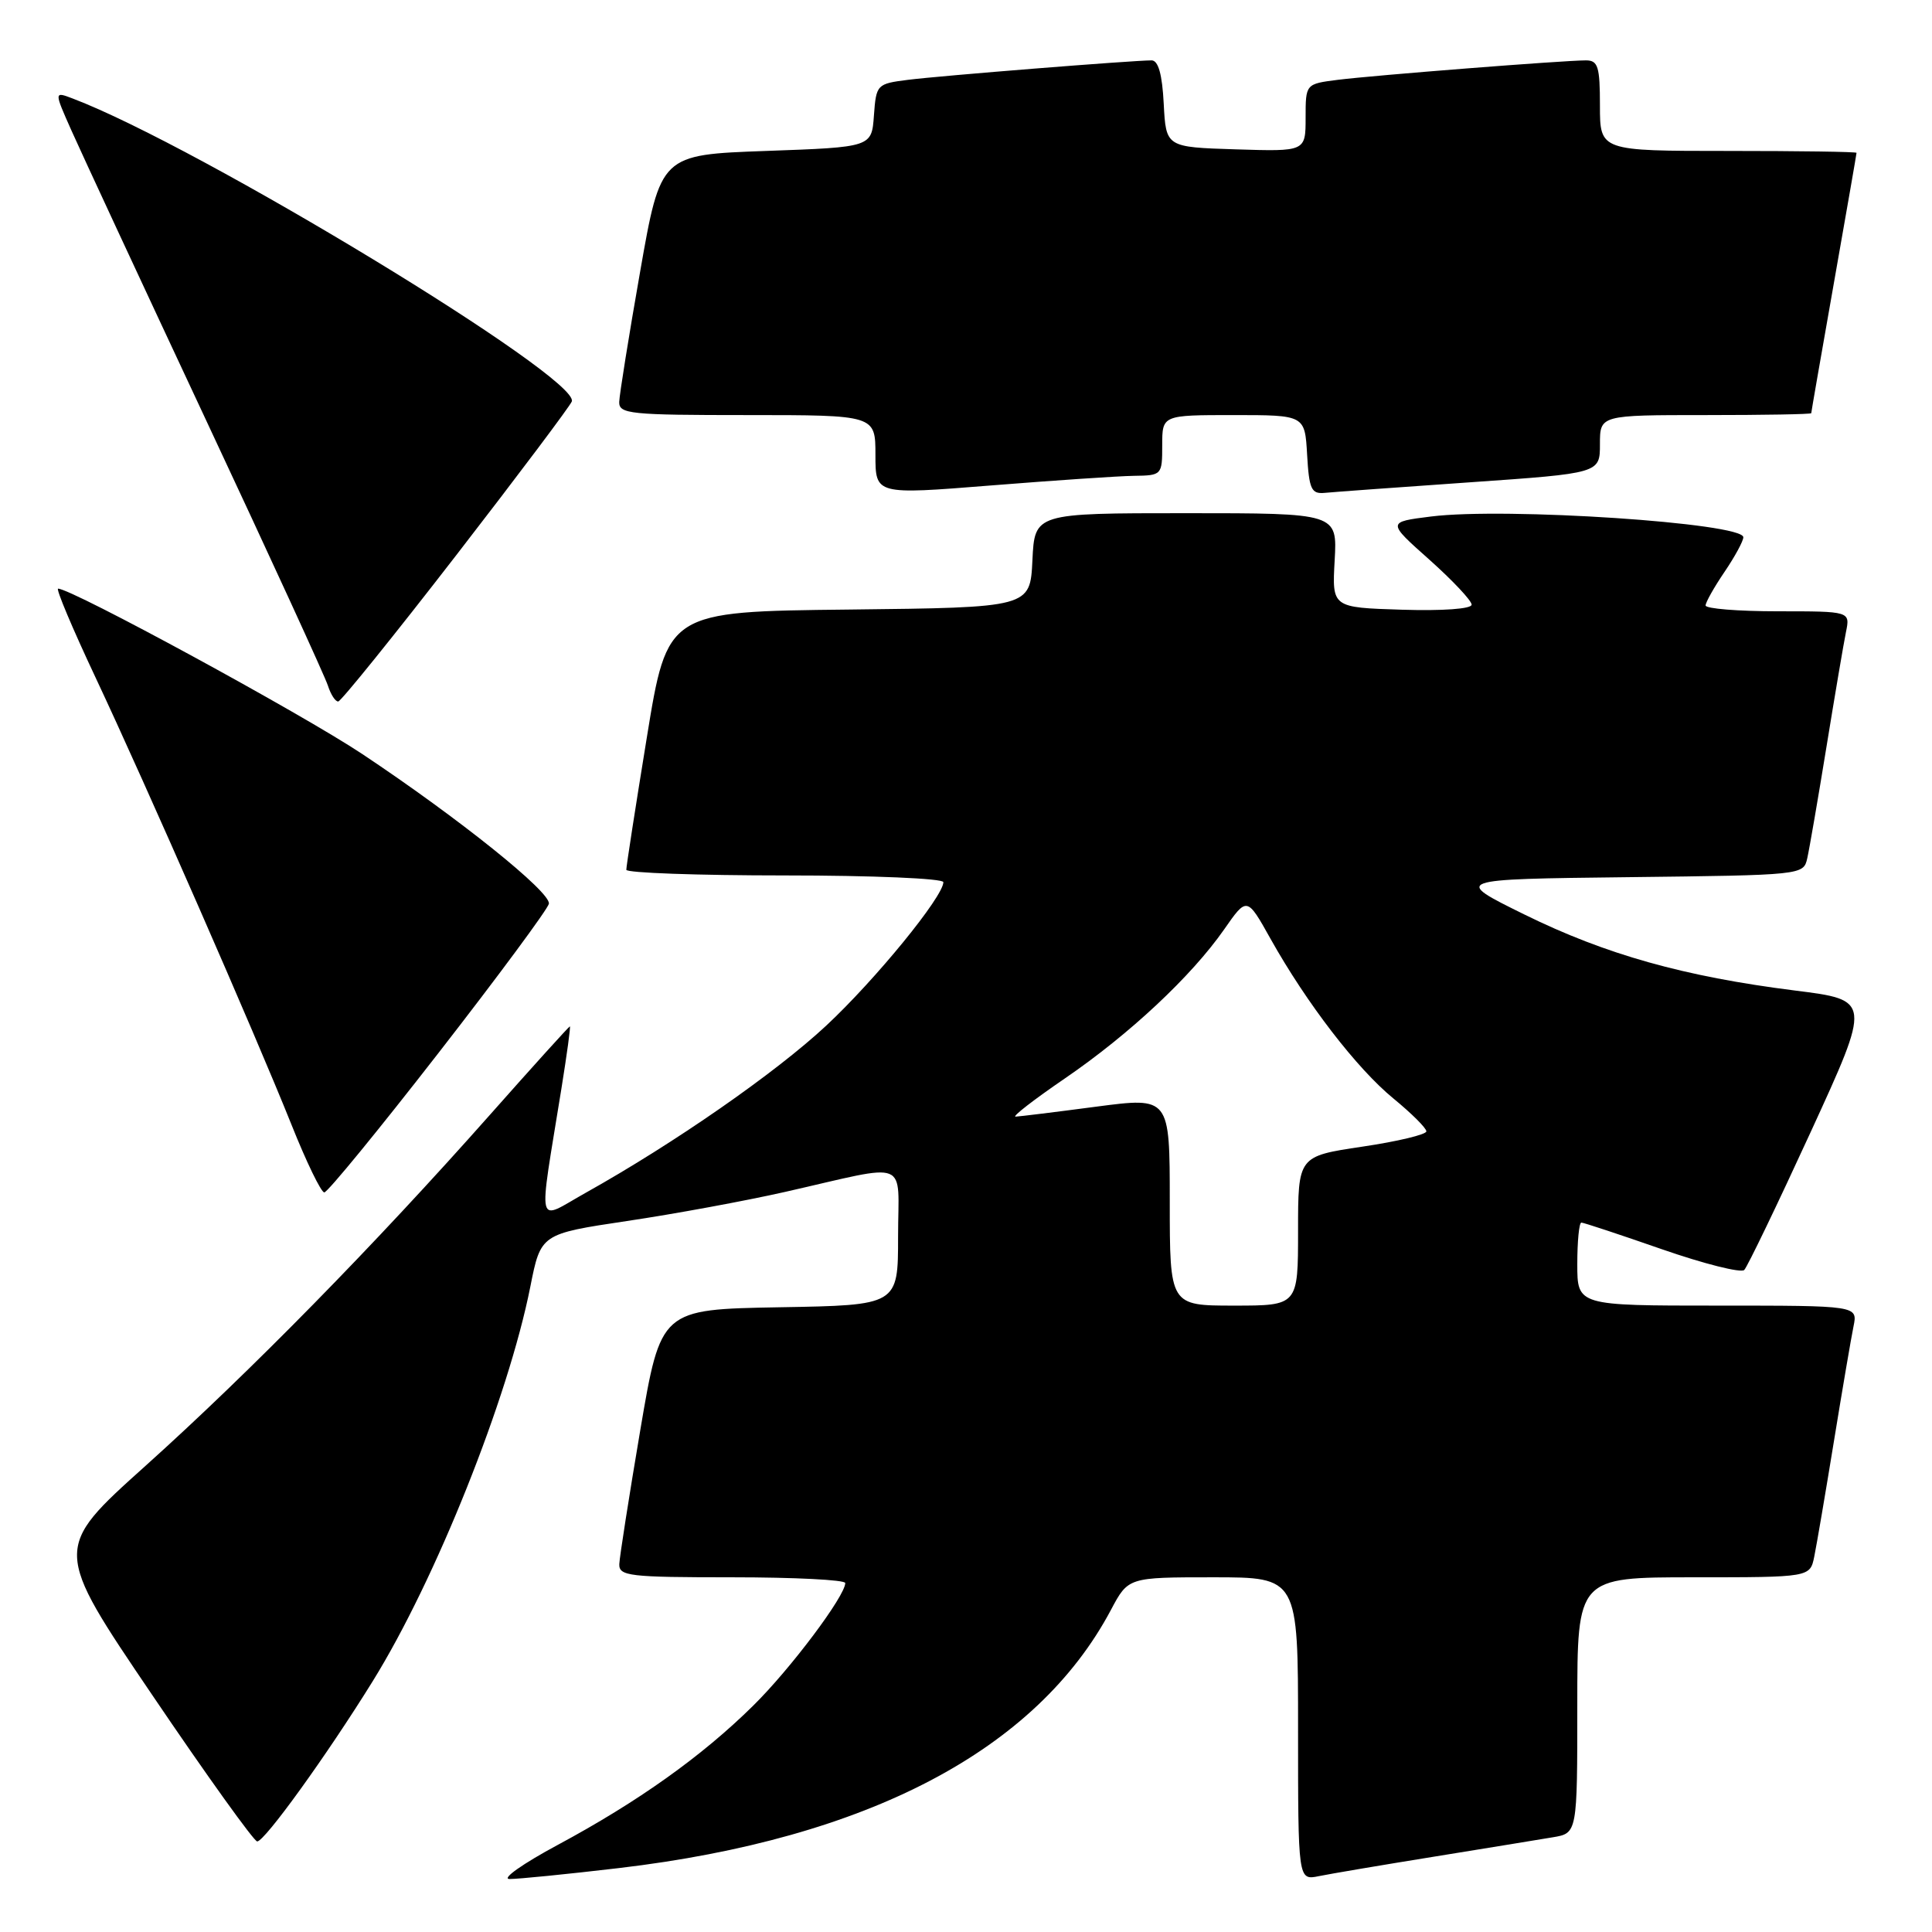 <?xml version="1.0" encoding="UTF-8" standalone="no"?>
<!DOCTYPE svg PUBLIC "-//W3C//DTD SVG 1.1//EN" "http://www.w3.org/Graphics/SVG/1.1/DTD/svg11.dtd" >
<svg xmlns="http://www.w3.org/2000/svg" xmlns:xlink="http://www.w3.org/1999/xlink" version="1.1" viewBox="0 0 256 256">
 <g >
 <path fill="currentColor"
d=" M 82.01 247.53 C 114.98 243.64 137.34 231.91 147.21 213.31 C 149.50 209.00 149.50 209.00 160.75 209.00 C 172.00 209.00 172.00 209.00 172.00 229.08 C 172.00 249.16 172.00 249.16 174.75 248.60 C 176.26 248.29 183.12 247.13 190.00 246.02 C 196.88 244.91 203.96 243.75 205.75 243.45 C 209.00 242.91 209.00 242.91 209.00 225.95 C 209.00 209.00 209.00 209.00 224.42 209.00 C 239.84 209.00 239.84 209.00 240.40 206.25 C 240.71 204.74 241.88 197.88 243.00 191.00 C 244.12 184.12 245.29 177.26 245.60 175.75 C 246.16 173.00 246.16 173.00 227.58 173.00 C 209.00 173.00 209.00 173.00 209.00 167.50 C 209.00 164.47 209.24 162.00 209.54 162.00 C 209.84 162.00 214.64 163.59 220.21 165.53 C 225.79 167.47 230.69 168.70 231.12 168.28 C 231.54 167.85 235.50 159.63 239.92 150.01 C 247.95 132.52 247.95 132.52 237.84 131.25 C 223.16 129.40 212.76 126.48 202.00 121.18 C 192.50 116.50 192.50 116.50 215.74 116.23 C 238.86 115.96 238.97 115.95 239.47 113.73 C 239.75 112.50 240.89 105.88 242.01 99.00 C 243.13 92.12 244.29 85.26 244.60 83.75 C 245.16 81.00 245.16 81.00 235.58 81.00 C 230.31 81.00 226.00 80.65 226.00 80.23 C 226.00 79.81 227.13 77.81 228.50 75.79 C 229.88 73.76 231.00 71.69 231.00 71.19 C 231.00 69.30 199.52 67.20 189.62 68.44 C 183.79 69.17 183.79 69.17 189.40 74.16 C 192.48 76.91 195.00 79.59 195.00 80.12 C 195.00 80.68 191.18 80.96 185.75 80.79 C 176.50 80.50 176.50 80.50 176.85 74.25 C 177.20 68.00 177.20 68.00 157.15 68.00 C 137.10 68.00 137.10 68.00 136.80 74.25 C 136.50 80.50 136.50 80.50 112.46 80.77 C 88.42 81.03 88.42 81.03 85.70 97.77 C 84.20 106.97 82.98 114.84 82.99 115.25 C 82.99 115.66 92.45 116.00 104.00 116.00 C 115.60 116.00 125.00 116.40 125.00 116.89 C 125.00 118.80 116.00 129.82 109.47 135.91 C 102.74 142.18 89.34 151.49 77.61 158.05 C 70.94 161.78 71.31 163.37 74.39 144.25 C 75.12 139.71 75.63 136.00 75.51 136.00 C 75.40 136.00 70.62 141.28 64.90 147.74 C 49.67 164.93 33.15 181.77 19.27 194.24 C 7.04 205.22 7.04 205.22 20.18 224.61 C 27.40 235.28 33.66 244.00 34.08 244.00 C 35.07 244.00 43.32 232.56 49.38 222.78 C 57.73 209.32 67.33 185.29 70.27 170.50 C 71.66 163.50 71.66 163.50 83.08 161.79 C 89.36 160.86 98.78 159.12 104.00 157.94 C 120.86 154.12 119.00 153.39 119.00 163.86 C 119.00 172.95 119.00 172.95 103.28 173.22 C 87.56 173.50 87.56 173.50 84.84 189.50 C 83.35 198.30 82.10 206.29 82.06 207.25 C 82.01 208.84 83.36 209.00 97.00 209.00 C 105.25 209.00 112.00 209.34 112.00 209.76 C 112.00 211.47 104.73 221.16 99.78 226.03 C 93.00 232.72 84.54 238.74 73.94 244.44 C 69.30 246.93 66.40 248.97 67.51 248.98 C 68.61 248.99 75.13 248.34 82.01 247.53 Z  M 58.12 139.50 C 66.03 129.33 72.60 120.44 72.73 119.75 C 73.00 118.22 60.83 108.45 48.00 99.91 C 39.96 94.56 9.50 78.00 7.70 78.00 C 7.38 78.00 9.61 83.29 12.65 89.75 C 19.39 104.08 33.72 136.79 38.62 149.02 C 40.59 153.96 42.55 158.00 42.97 158.00 C 43.40 158.00 50.21 149.68 58.12 139.50 Z  M 60.46 73.56 C 68.69 62.92 75.58 53.75 75.77 53.19 C 76.82 50.04 26.39 19.42 9.65 13.06 C 7.16 12.11 7.16 12.11 9.47 17.30 C 10.74 20.16 18.75 37.40 27.27 55.60 C 35.80 73.81 43.08 89.67 43.45 90.85 C 43.83 92.03 44.44 92.98 44.82 92.95 C 45.19 92.92 52.23 84.20 60.46 73.56 Z  M 150.25 63.05 C 153.95 63.00 154.00 62.95 154.00 59.00 C 154.00 55.00 154.00 55.00 163.45 55.00 C 172.90 55.00 172.90 55.00 173.20 60.25 C 173.46 64.81 173.76 65.47 175.50 65.31 C 176.60 65.20 185.26 64.57 194.75 63.91 C 212.00 62.71 212.00 62.71 212.00 58.86 C 212.00 55.00 212.00 55.00 226.00 55.00 C 233.70 55.00 240.00 54.89 240.00 54.75 C 240.00 54.61 241.35 46.85 243.00 37.50 C 244.65 28.15 246.00 20.39 246.00 20.25 C 246.00 20.11 238.35 20.00 229.00 20.00 C 212.00 20.00 212.00 20.00 212.00 14.00 C 212.00 8.82 211.75 8.00 210.14 8.00 C 207.25 8.00 181.99 9.98 177.25 10.58 C 173.00 11.12 173.00 11.12 173.00 15.60 C 173.00 20.08 173.00 20.08 163.75 19.79 C 154.50 19.50 154.50 19.50 154.20 13.75 C 154.00 9.84 153.48 8.00 152.59 8.00 C 150.14 8.00 124.51 10.04 120.30 10.58 C 116.19 11.10 116.10 11.19 115.80 15.30 C 115.50 19.50 115.50 19.50 101.52 20.00 C 87.54 20.50 87.54 20.50 84.82 36.00 C 83.32 44.53 82.08 52.29 82.05 53.25 C 82.00 54.85 83.46 55.00 99.00 55.00 C 116.00 55.00 116.00 55.00 116.00 60.28 C 116.00 65.55 116.00 65.55 131.25 64.33 C 139.64 63.66 148.19 63.08 150.25 63.05 Z  M 155.00 159.18 C 155.00 145.36 155.00 145.36 145.25 146.64 C 139.89 147.35 135.08 147.94 134.57 147.96 C 134.06 147.98 136.99 145.71 141.07 142.92 C 149.67 137.04 157.87 129.36 162.20 123.16 C 165.23 118.81 165.23 118.81 168.36 124.41 C 173.14 132.94 179.79 141.59 184.64 145.56 C 187.04 147.53 189.00 149.48 189.00 149.91 C 189.00 150.33 185.18 151.25 180.50 151.94 C 172.00 153.21 172.00 153.21 172.00 163.10 C 172.00 173.00 172.00 173.00 163.50 173.00 C 155.00 173.00 155.00 173.00 155.00 159.18 Z "/>
</g>
</svg>